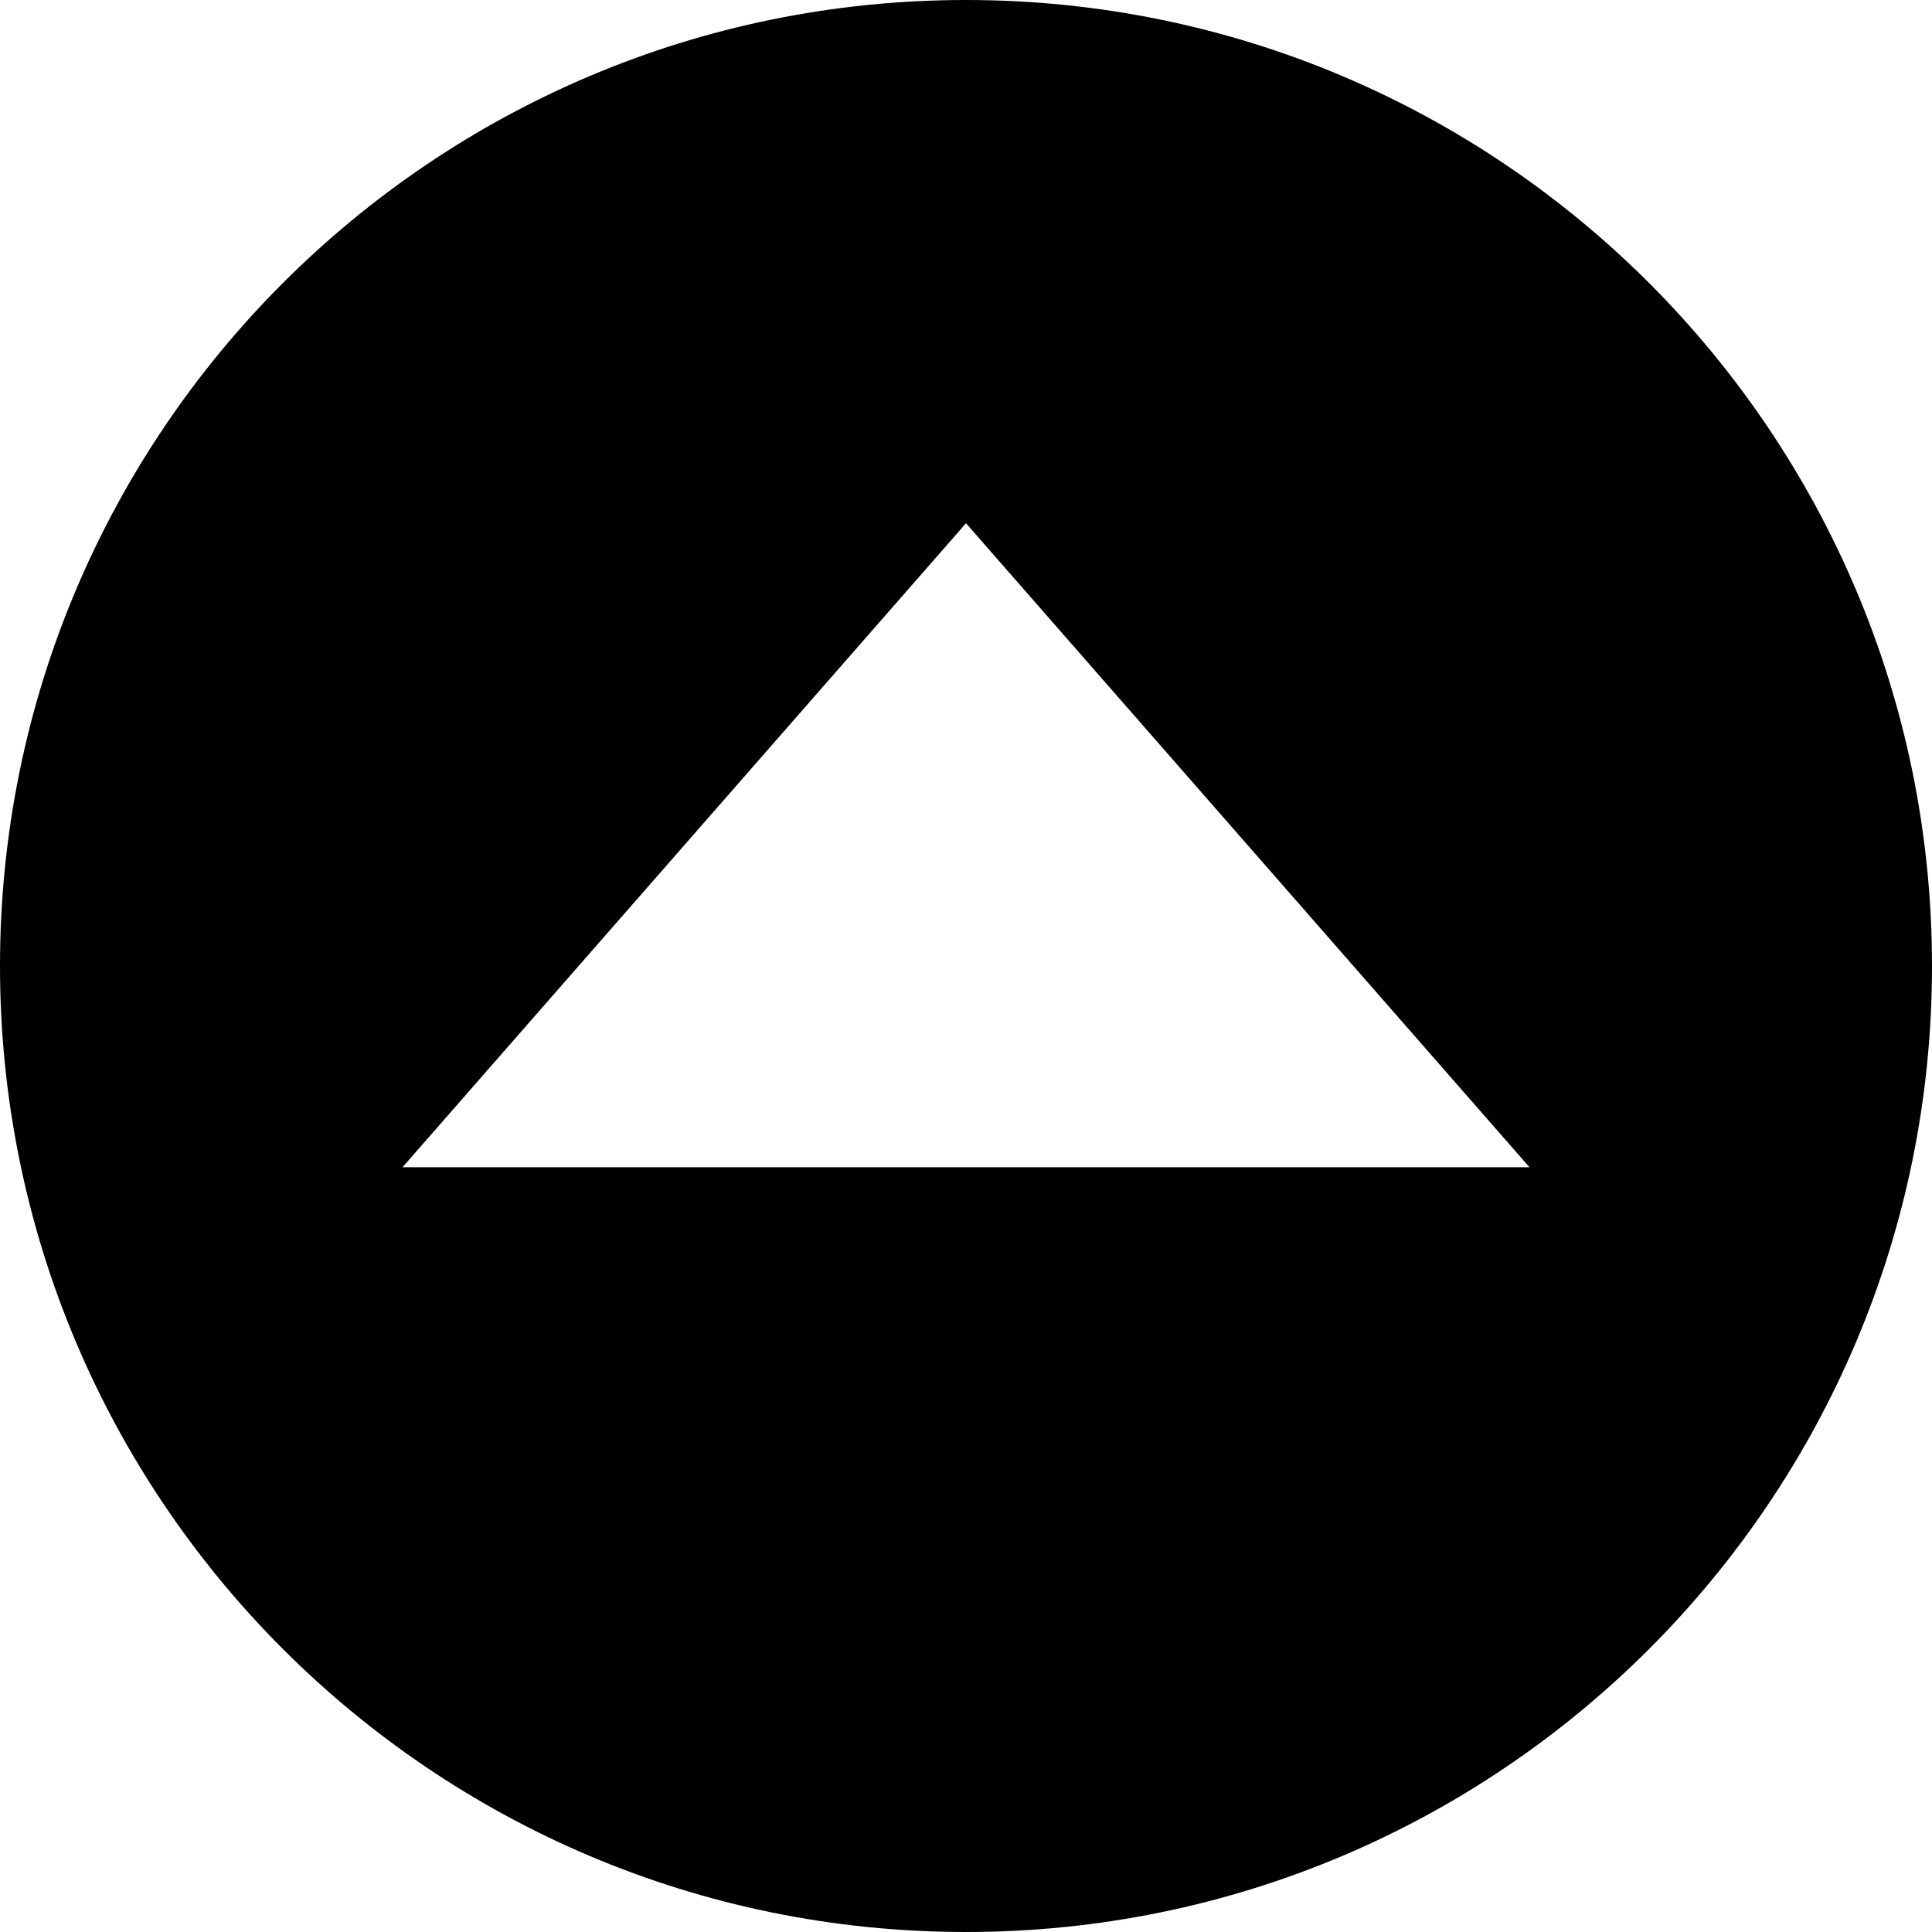 <svg width="24" height="24" viewBox="0 0 24 24" xmlns="http://www.w3.org/2000/svg">
<path d="M12 0C5.373 -5.79387e-07 5.79387e-07 5.373 0 12C-5.79387e-07 18.627 5.373 24 12 24C18.627 24 24 18.627 24 12C24 5.373 18.627 5.79387e-07 12 0ZM5 14.5L12 6.5L19 14.5L5 14.5Z"/>
</svg>